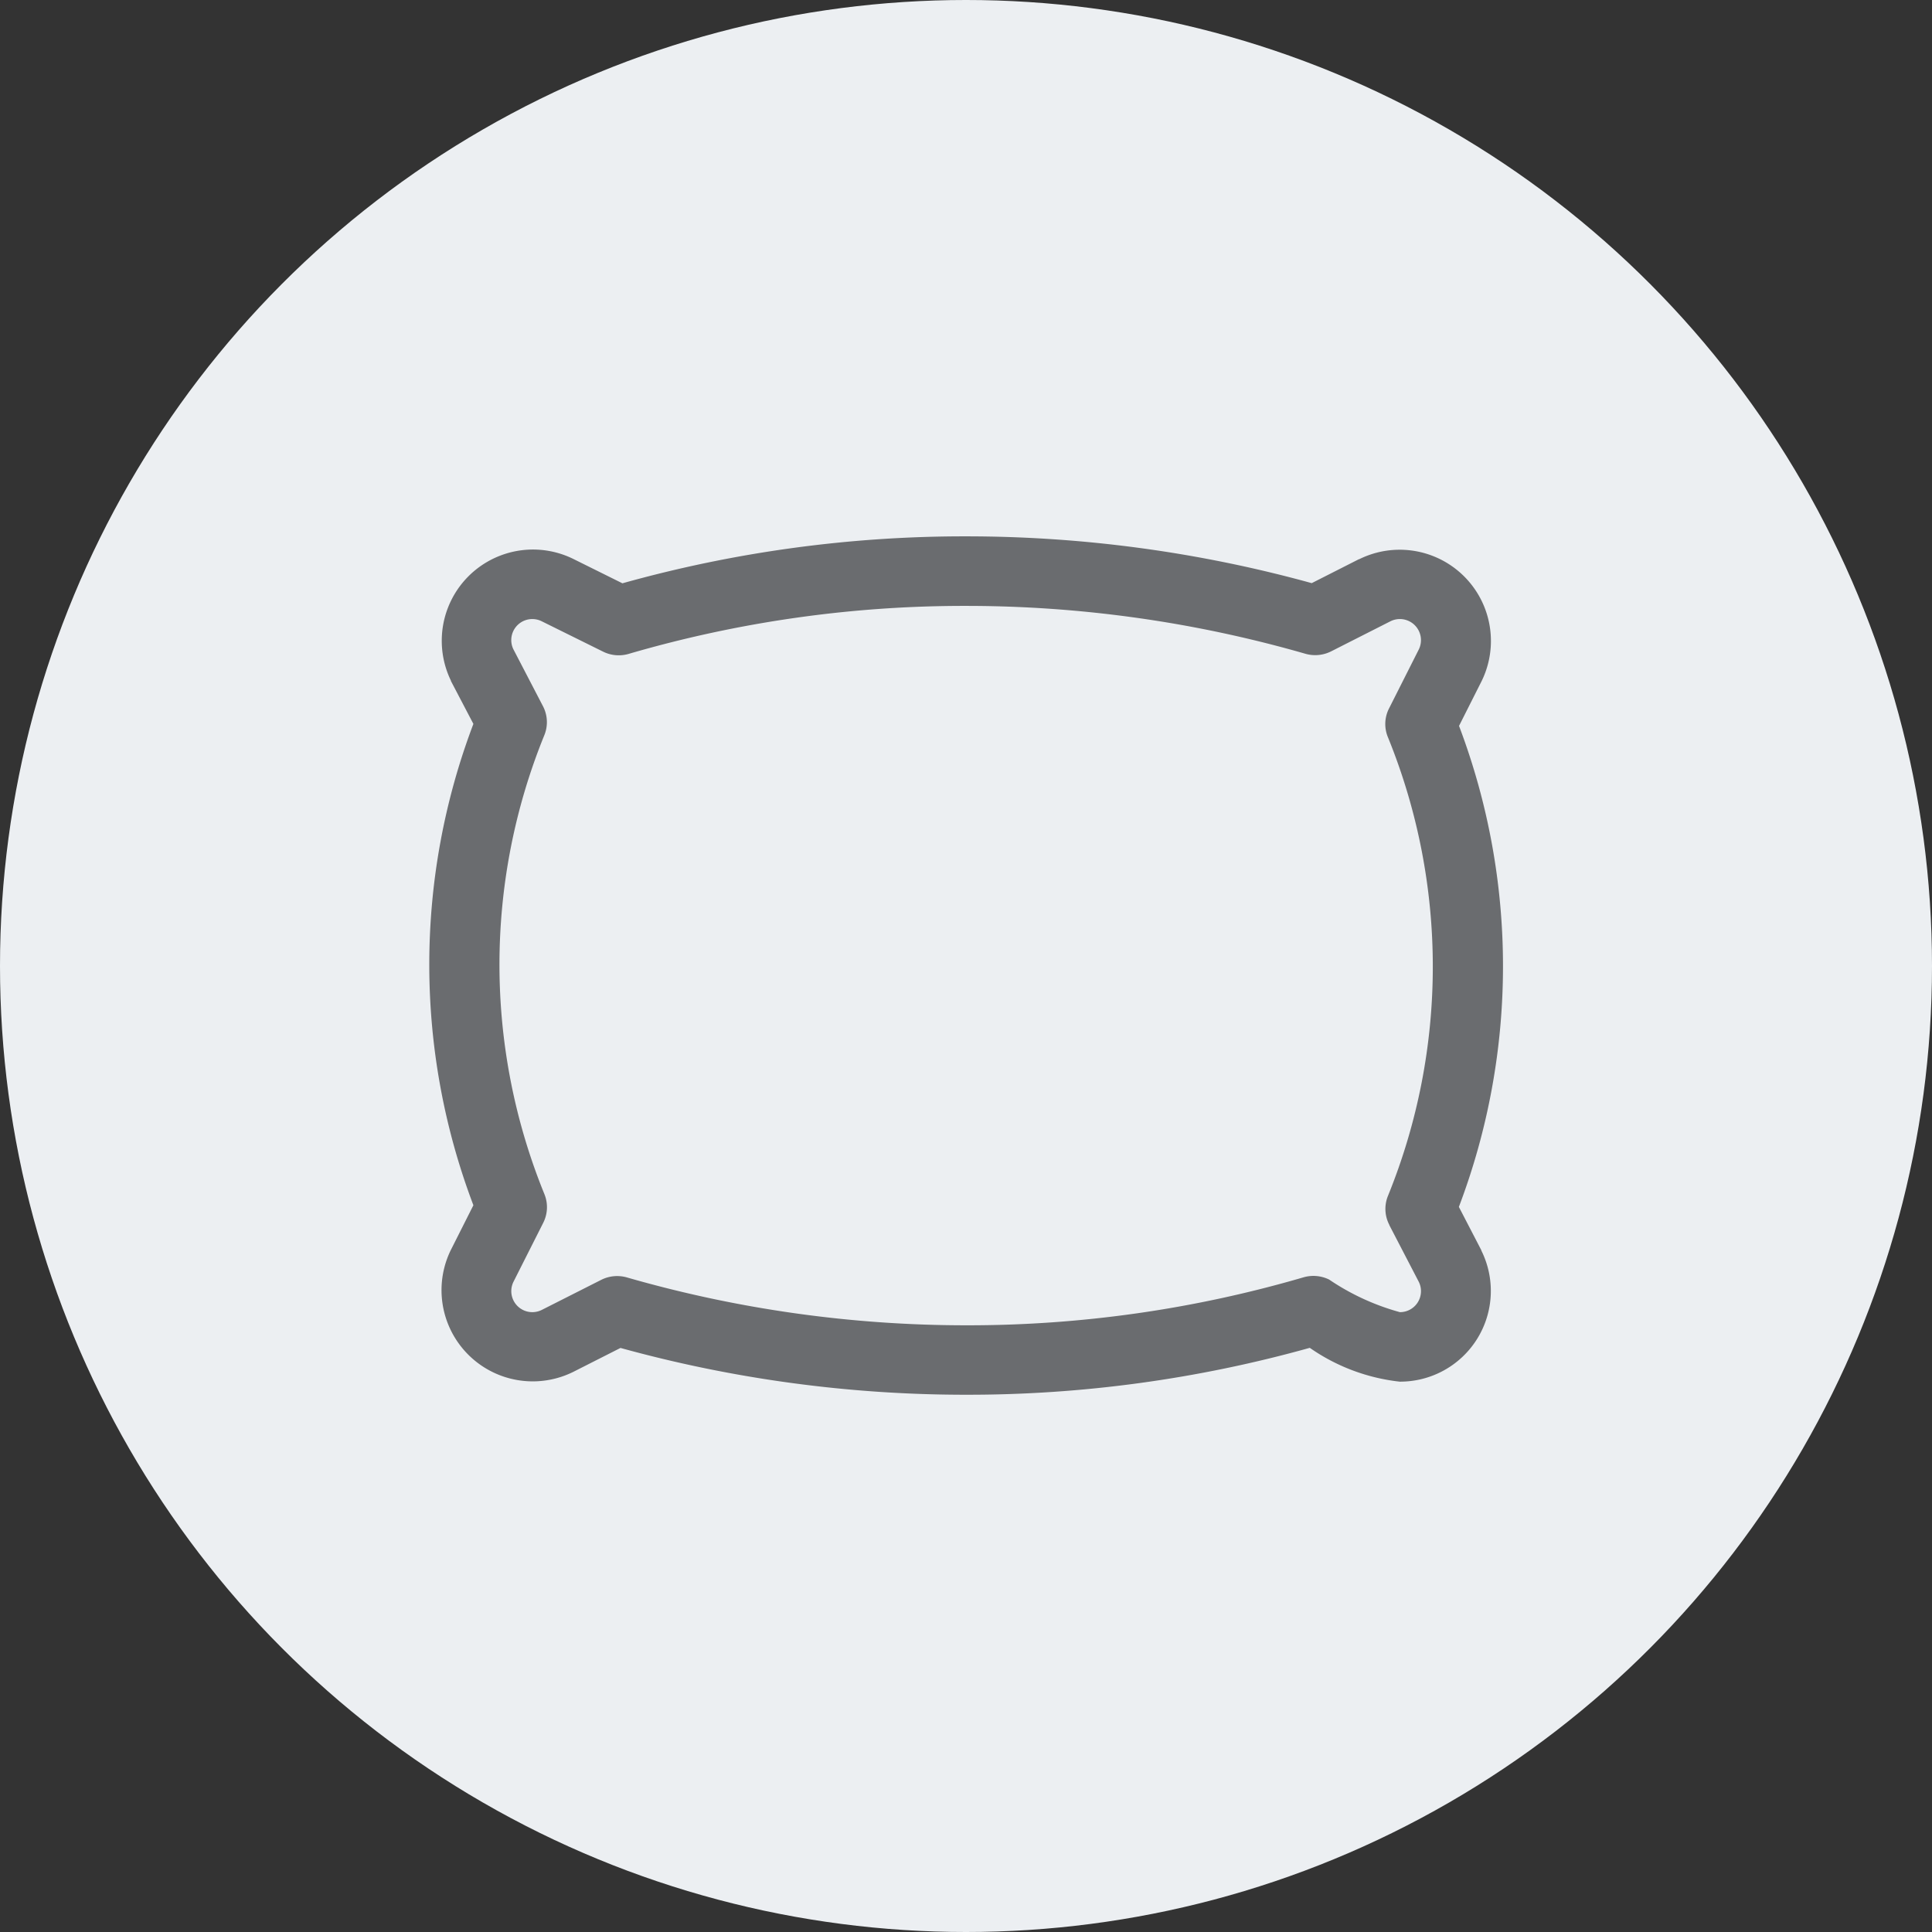 <svg id="Icons_oak-collection-page_Oak_icon_set_Head_Cushions.svg" data-name="Icons/oak-collection-page/Oak icon set/Head Cushions.svg" xmlns="http://www.w3.org/2000/svg" width="36" height="36" viewBox="0 0 36 36">
  <rect x="0" y="0" width="36" height="36" fill="#333333" stroke="none"/>
  <defs>
    <style>
      .cls-1 {
        fill: #eceff2;
      }

      .cls-2 {
        fill: #6a6c6f;
        fill-rule: evenodd;
      }
    </style>
  </defs>
  <circle id="Ellipse_567_copy_2" data-name="Ellipse 567 copy 2" class="cls-1" cx="18" cy="18" r="18"/>
  <path class="cls-2" d="M736.812,707.151l0.424-.841a1.7,1.7,0,0,0-2.284-2.265l-0.006,0-0.879.446a24.2,24.2,0,0,0-6.436-.872,23.634,23.634,0,0,0-6.408.875l-0.911-.452a1.7,1.7,0,0,0-2.285,2.265l0,0.007,0.419,0.8a12.644,12.644,0,0,0,0,8.969l-0.424.841a1.7,1.7,0,0,0,2.285,2.264l0,0,0.88-.446a24.158,24.158,0,0,0,6.435.872,23.68,23.68,0,0,0,6.409-.874,3.623,3.623,0,0,0,1.674.63,1.69,1.69,0,0,0,1.522-2.444,0.021,0.021,0,0,0,0-.006l-0.418-.806A12.646,12.646,0,0,0,736.812,707.151Zm-1.3,9.3,0.551,1.061a0.391,0.391,0,0,1-.353.563,4.436,4.436,0,0,1-1.318-.607,0.664,0.664,0,0,0-.478-0.042,22.294,22.294,0,0,1-6.286.894,22.869,22.869,0,0,1-6.322-.892,0.66,0.66,0,0,0-.48.046l-1.107.56a0.392,0.392,0,0,1-.526-0.525l0.555-1.1a0.644,0.644,0,0,0,.02-0.536,11.343,11.343,0,0,1,0-8.549,0.643,0.643,0,0,0-.025-0.539l-0.552-1.062a0.392,0.392,0,0,1,.531-0.52l1.14,0.564a0.656,0.656,0,0,0,.478.042,22.3,22.3,0,0,1,6.288-.894,22.867,22.867,0,0,1,6.321.892,0.661,0.661,0,0,0,.48-0.045l1.106-.561a0.393,0.393,0,0,1,.527.526l-0.555,1.1a0.638,0.638,0,0,0-.02.535,11.34,11.34,0,0,1,0,8.548A0.642,0.642,0,0,0,735.516,716.454Z" transform="translate(-709.625 -693.625)"/>
</svg>

